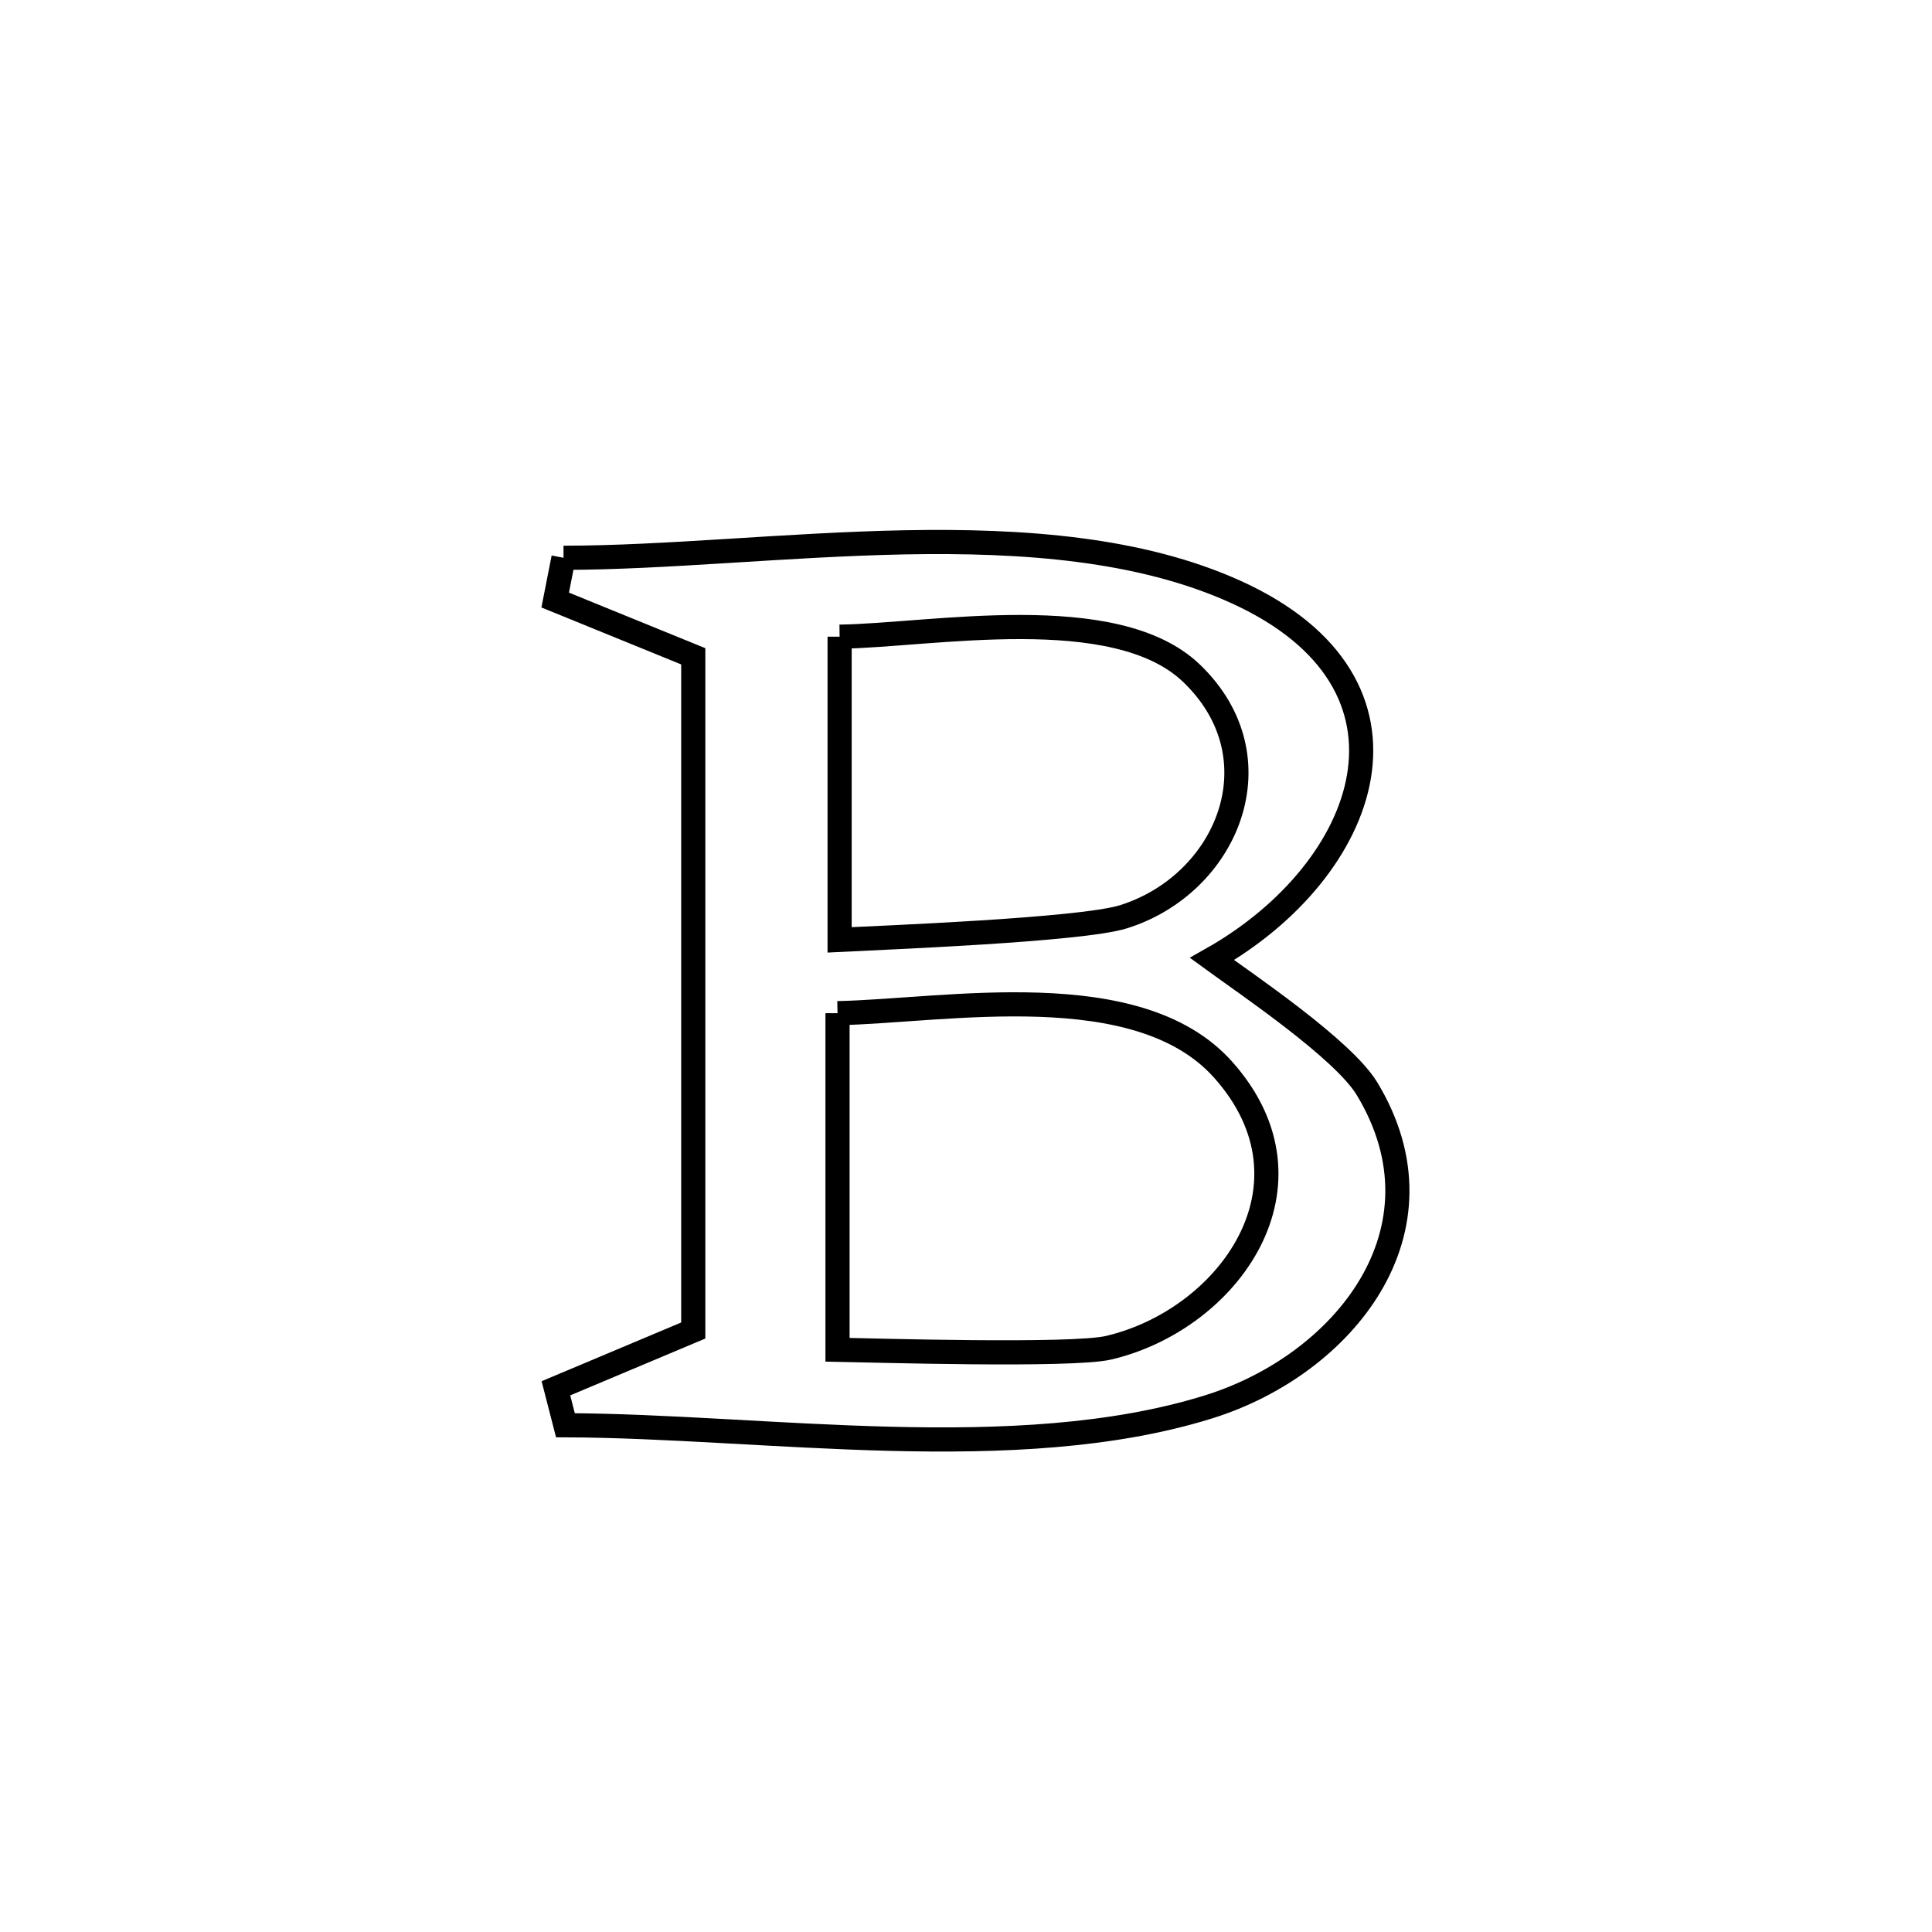 <svg xmlns="http://www.w3.org/2000/svg" viewBox="0.0 0.0 24.0 24.0" height="200px" width="200px"><path fill="none" stroke="black" stroke-width=".3" stroke-opacity="1.0"  filling="0" d="M7 6.929 L7 6.929 C8.27 6.929 9.765 6.766 11.238 6.737 C12.712 6.709 14.165 6.815 15.352 7.353 C17.872 8.496 17.009 10.808 15.056 11.913 L15.056 11.913 C15.489 12.229 16.686 13.035 16.982 13.525 C18.044 15.282 16.694 16.955 15.009 17.478 C13.815 17.849 12.438 17.908 11.05 17.873 C9.662 17.838 8.263 17.709 7.024 17.705 L7.024 17.705 C6.985 17.552 6.946 17.399 6.906 17.246 L6.906 17.246 C7.475 17.007 8.043 16.767 8.612 16.528 L8.612 16.528 C8.612 15.132 8.612 13.736 8.612 12.34 C8.612 10.944 8.612 9.548 8.612 8.153 L8.612 8.153 C8.04 7.92 7.469 7.687 6.897 7.454 L6.897 7.454 C6.932 7.279 6.966 7.104 7 6.929 L7 6.929"></path>
<path fill="none" stroke="black" stroke-width=".3" stroke-opacity="1.0"  filling="0" d="M10.43 7.909 L10.43 7.909 C11.565 7.894 13.852 7.453 14.801 8.363 C15.901 9.417 15.247 10.985 13.954 11.389 C13.42 11.555 10.926 11.649 10.43 11.675 L10.43 11.675 C10.43 10.42 10.43 9.165 10.43 7.909 L10.43 7.909"></path>
<path fill="none" stroke="black" stroke-width=".3" stroke-opacity="1.0"  filling="0" d="M10.404 12.586 L10.404 12.586 C11.748 12.558 14.134 12.101 15.193 13.287 C16.47 14.716 15.265 16.391 13.772 16.742 C13.315 16.85 10.811 16.774 10.404 16.767 L10.404 16.767 C10.404 15.373 10.404 13.979 10.404 12.586 L10.404 12.586"></path></svg>